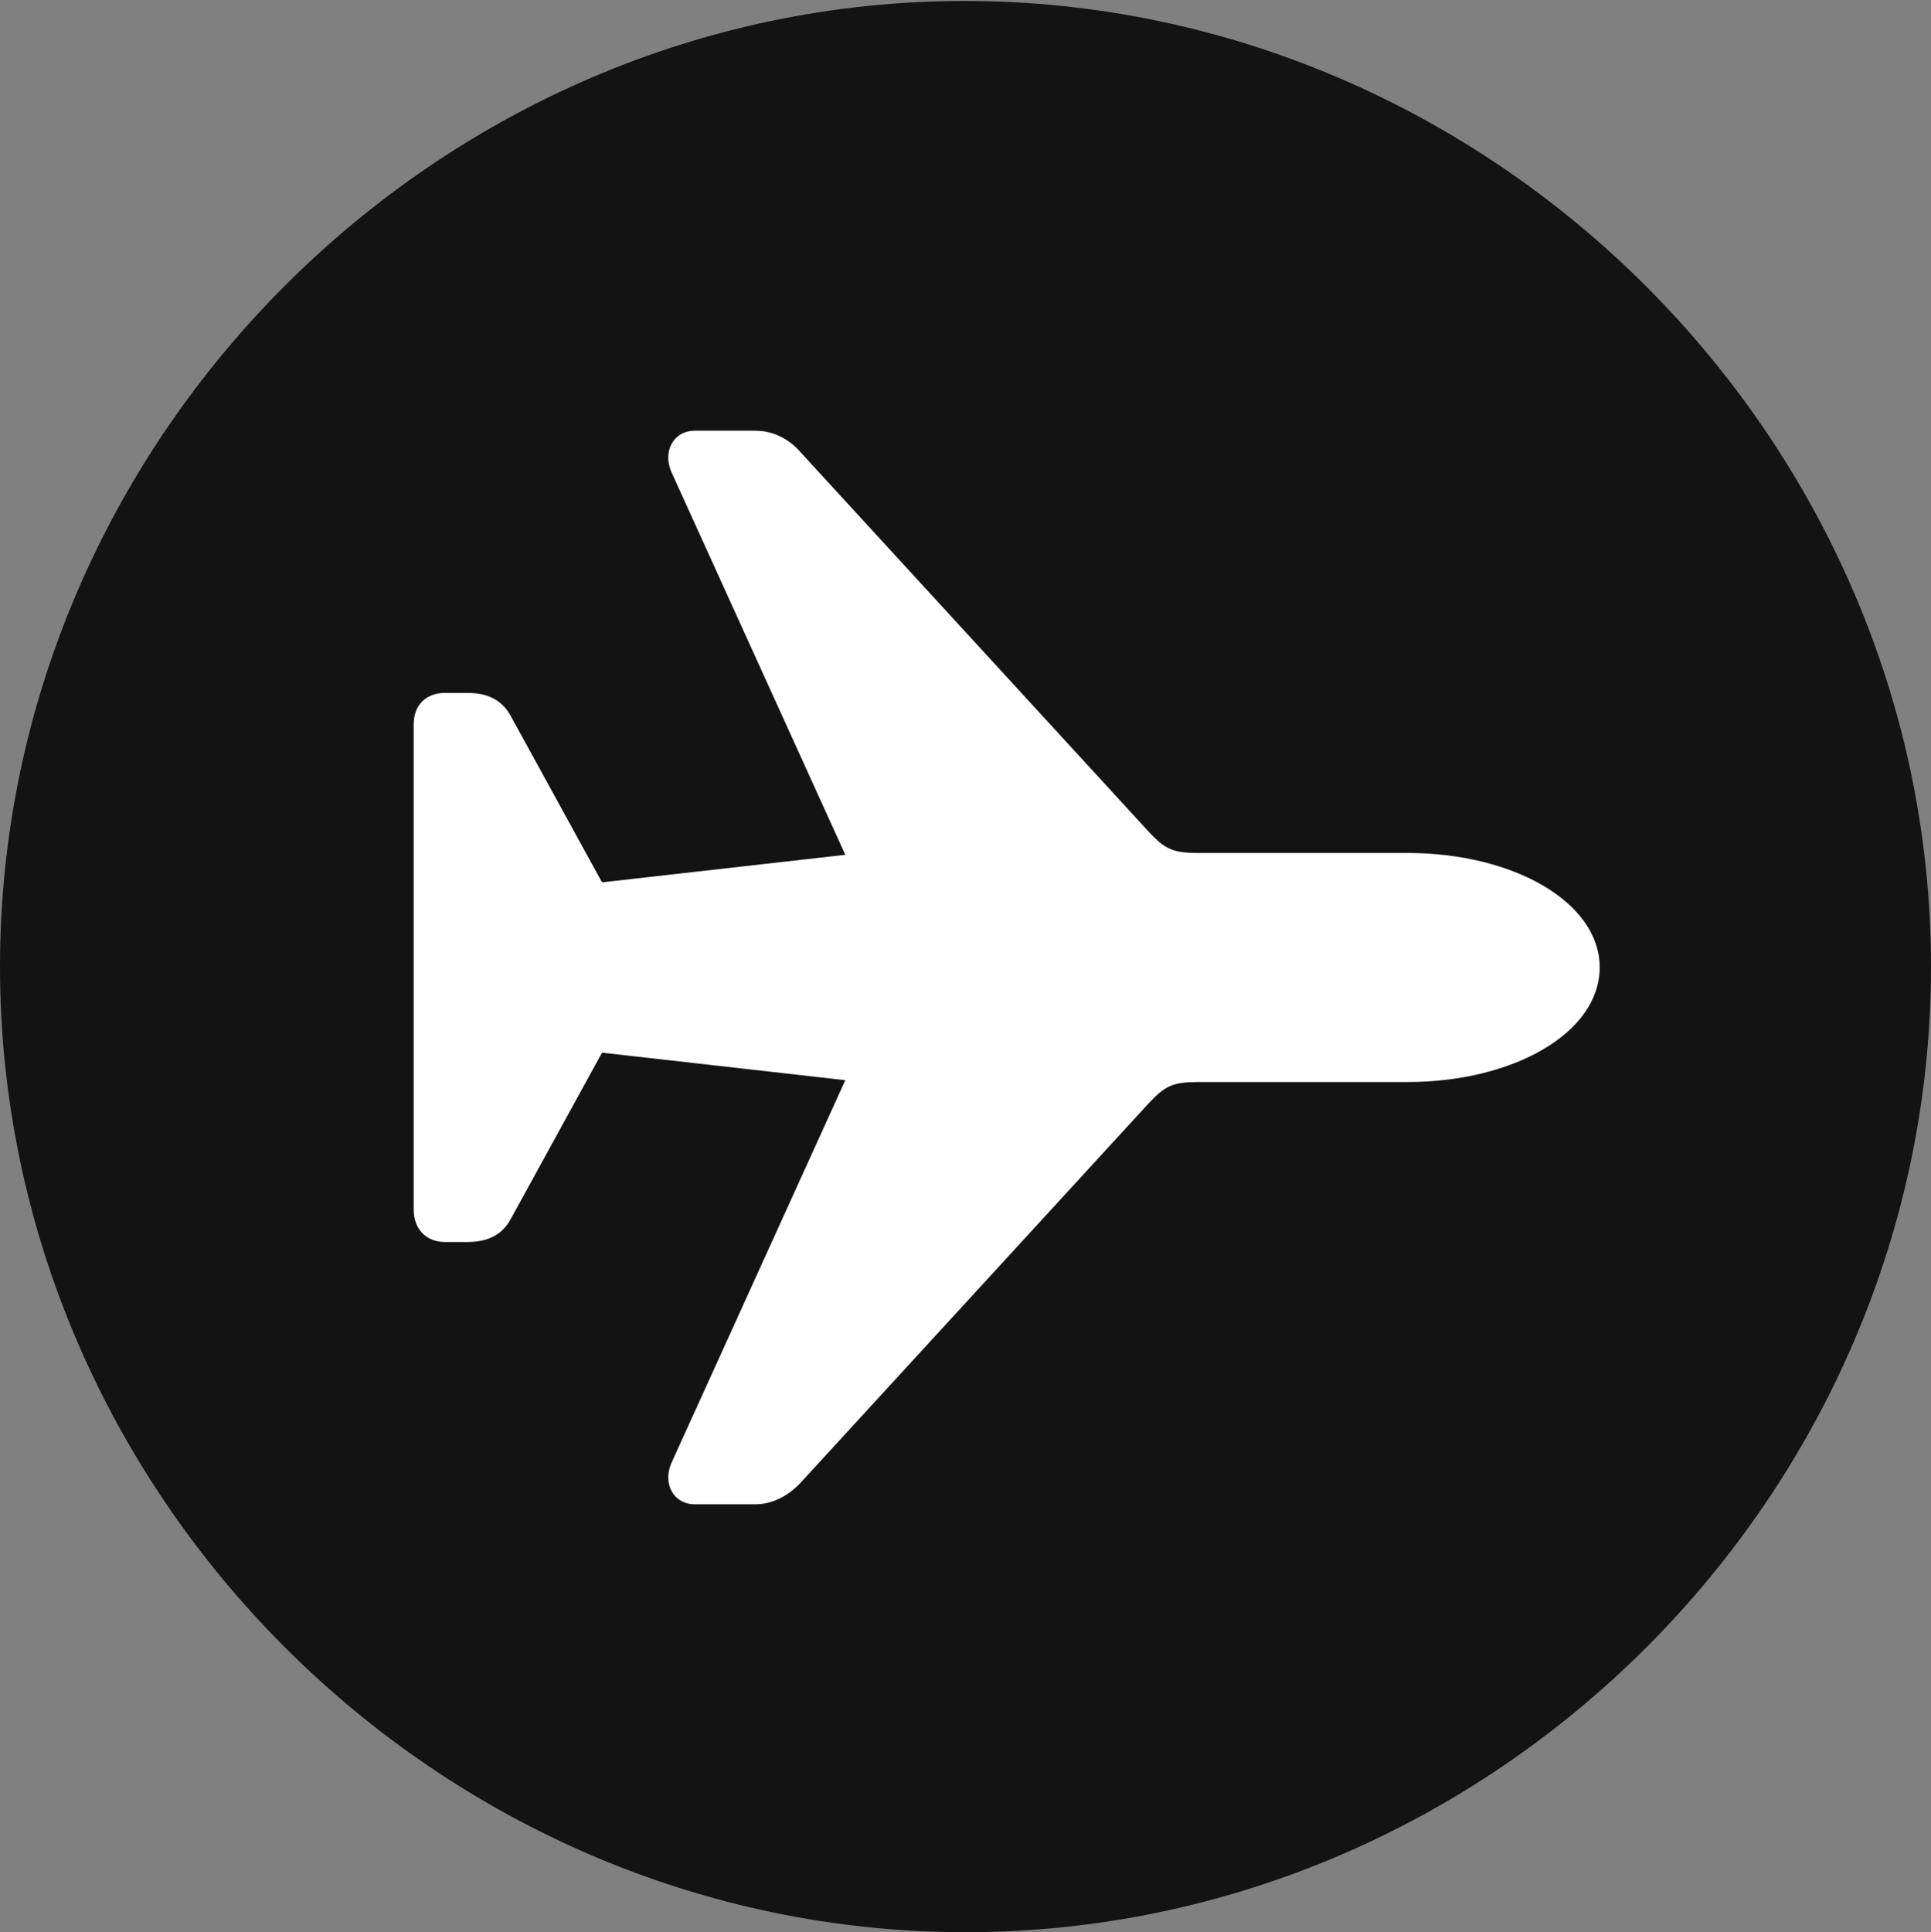 <?xml version="1.0" encoding="UTF-8"?>
<!--Generator: Apple Native CoreSVG 175.5-->
<!DOCTYPE svg
PUBLIC "-//W3C//DTD SVG 1.1//EN"
       "http://www.w3.org/Graphics/SVG/1.1/DTD/svg11.dtd">
<svg version="1.1" xmlns="http://www.w3.org/2000/svg" xmlns:xlink="http://www.w3.org/1999/xlink" width="19.922" height="19.932">
 <rect width="100%" height="100%" fill="#808080" stroke="none"/>
 <g>
  <rect height="19.932" opacity="0" width="19.922" x="0" y="0"/>
  <path d="M9.961 19.932C15.41 19.932 19.922 15.42 19.922 9.971C19.922 4.531 15.4 0.01 9.951 0.01C4.512 0.01 0 4.531 0 9.971C0 15.42 4.521 19.932 9.961 19.932Z" fill="#000000" fill-opacity="0.85"/>
  <path d="M16.504 9.98C16.504 10.654 15.615 11.162 14.521 11.162L12.363 11.162C12.1 11.162 12.021 11.201 11.855 11.377L8.262 15.293C8.135 15.43 7.969 15.518 7.793 15.518L7.168 15.518C6.953 15.518 6.836 15.312 6.924 15.098L8.721 11.143L6.211 10.859L5.273 12.568C5.186 12.734 5.039 12.812 4.824 12.812L4.59 12.812C4.395 12.812 4.268 12.676 4.268 12.48L4.268 7.471C4.268 7.275 4.395 7.148 4.59 7.148L4.824 7.148C5.039 7.148 5.186 7.227 5.273 7.393L6.211 9.102L8.721 8.818L6.924 4.863C6.836 4.648 6.953 4.443 7.168 4.443L7.793 4.443C7.969 4.443 8.135 4.521 8.262 4.668L11.855 8.584C12.021 8.76 12.1 8.799 12.363 8.799L14.521 8.799C15.615 8.799 16.504 9.307 16.504 9.98Z" fill="#ffffff"/>
 </g>
</svg>
